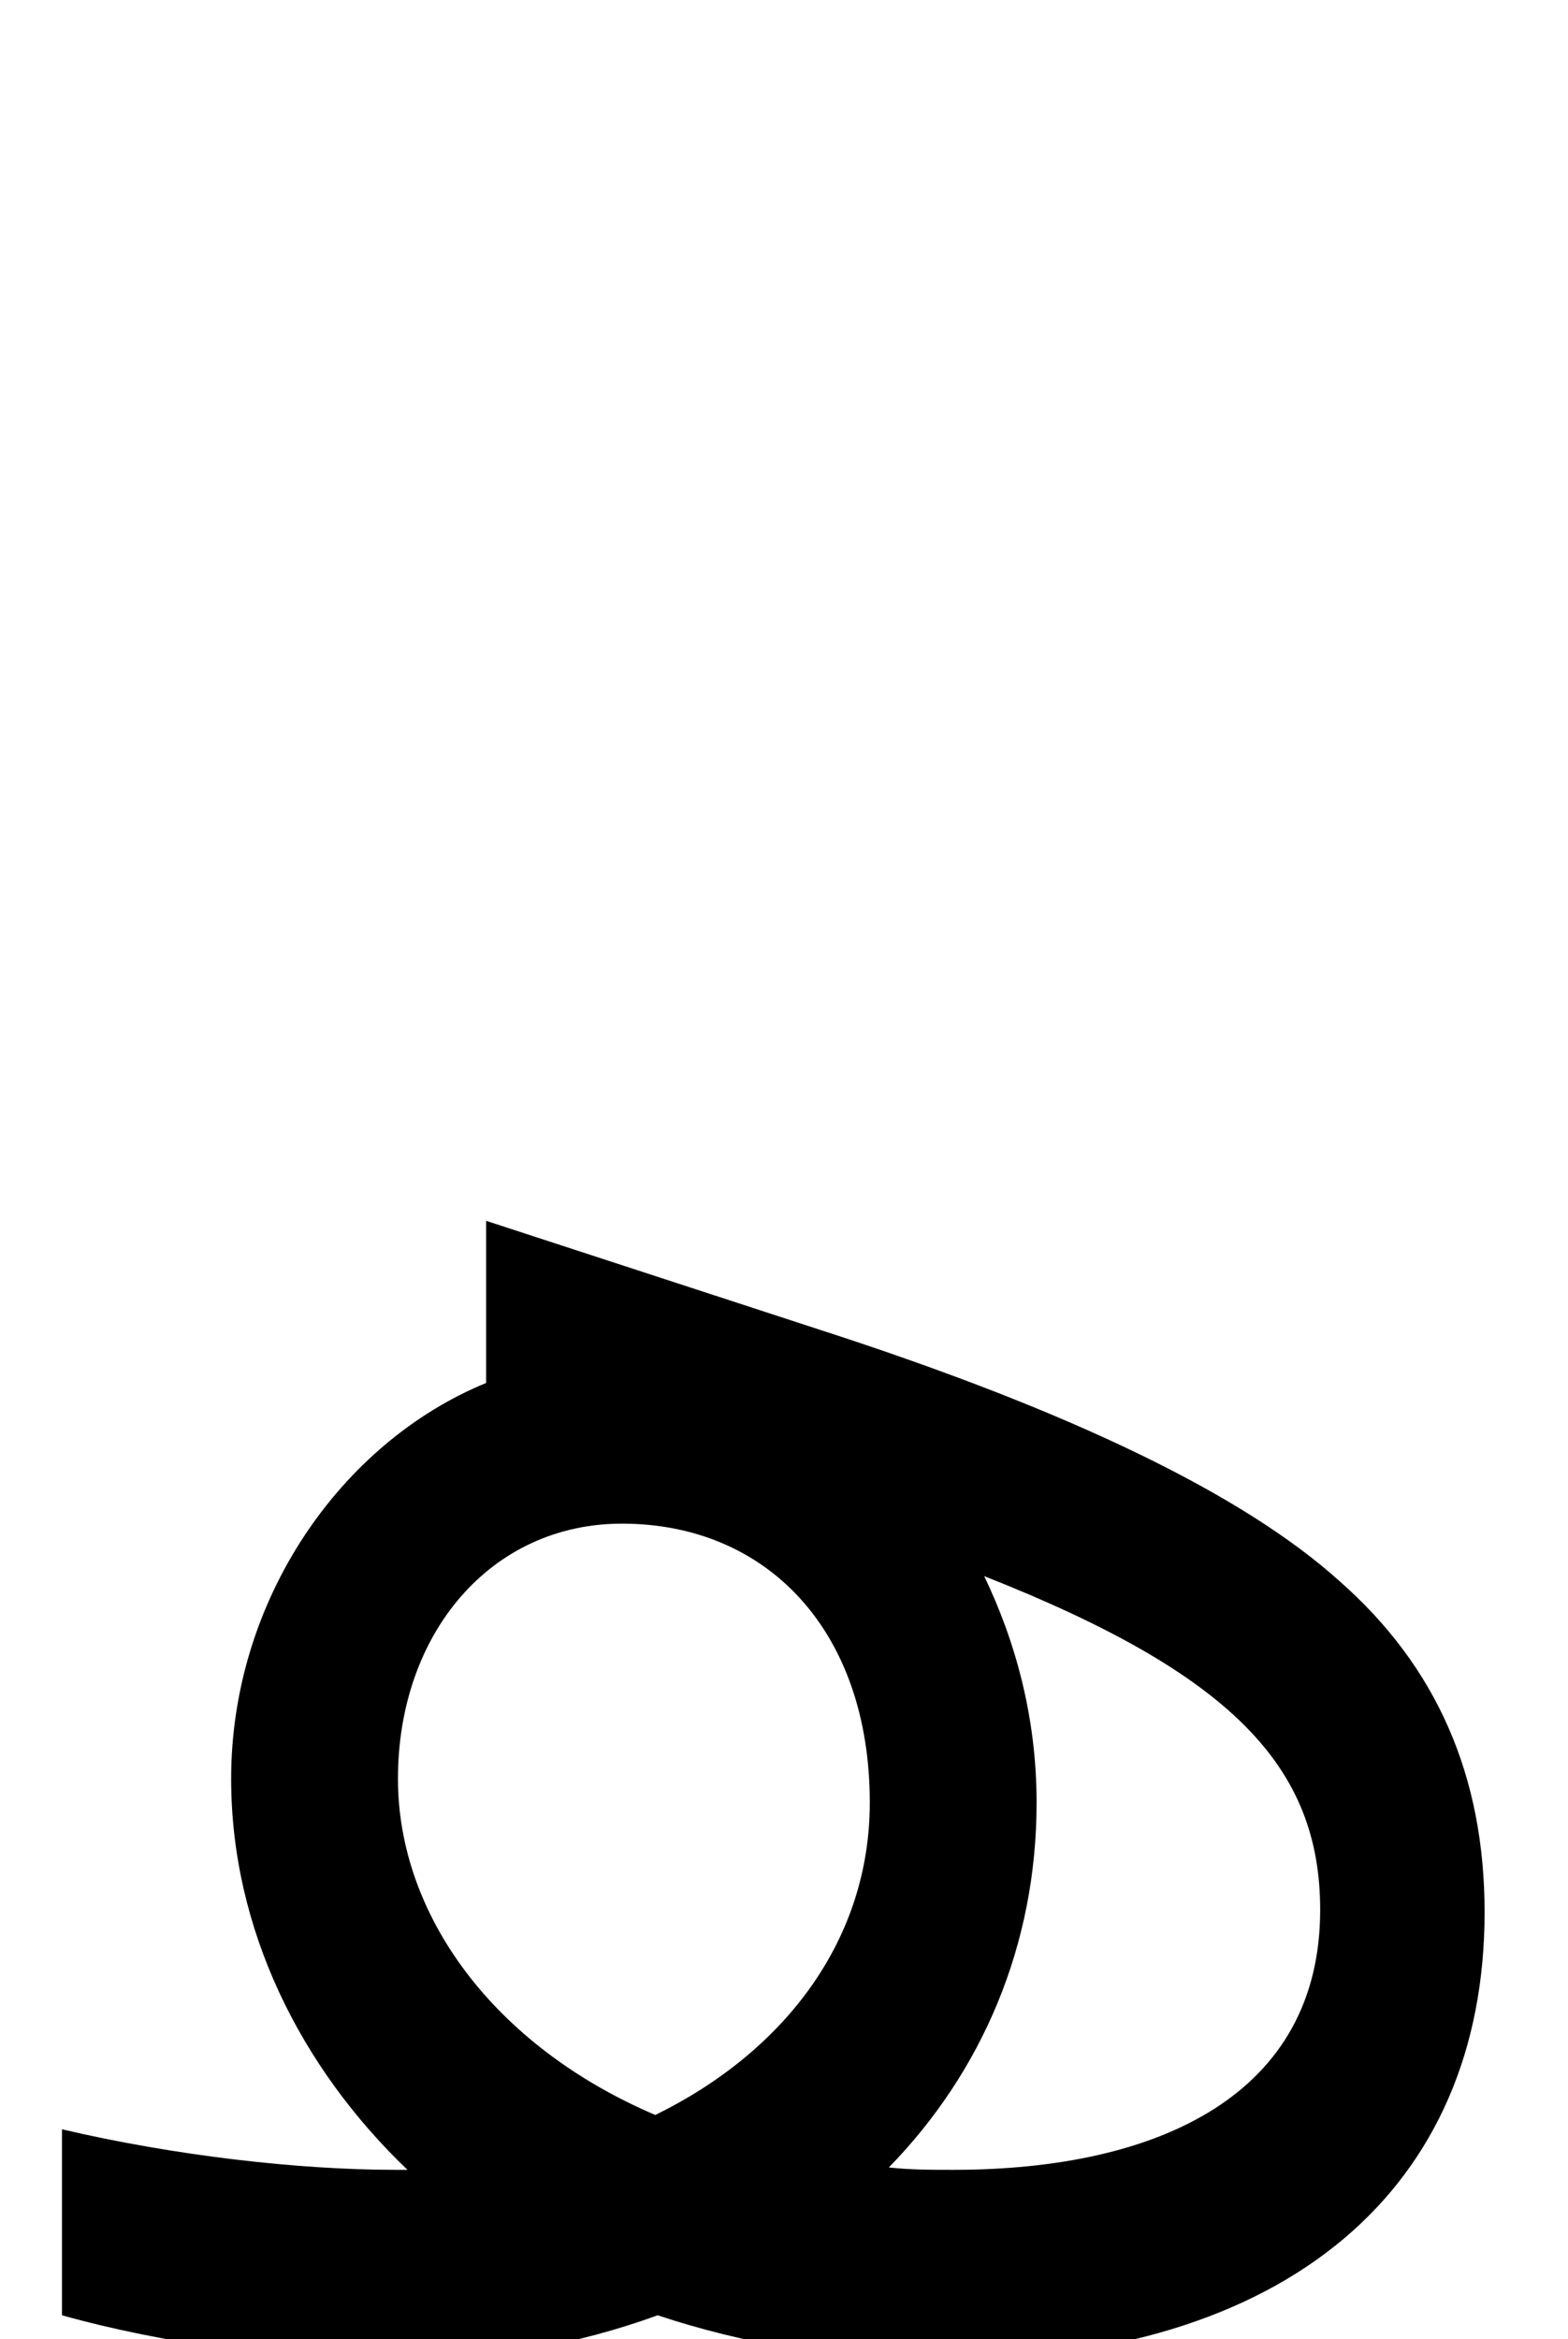 <svg xmlns="http://www.w3.org/2000/svg" viewBox="0 0 658 981"><path d="M623,802c0-57-20-103-61-139c-40-36-112-71-217-105l-141-46v68c-61,25-107,91-107,166c0,63,29,121,74,164h-5c-41,0-93-6-140-17v78c43,12,95,19,140,19c40,0,77-7,110-19c36,12,77,19,118,19c147,0,229-73,229-188ZM167,746c0-61,39-107,94-107c61,0,104,45,104,117c0,57-35,104-90,131c-68-29-108-84-108-141ZM435,756c0-36-9-68-22-95c104,41,141,80,141,140c0,77-67,109-154,109c-9,0-18,0-27-1c39-40,62-93,62-153Z"></path></svg>